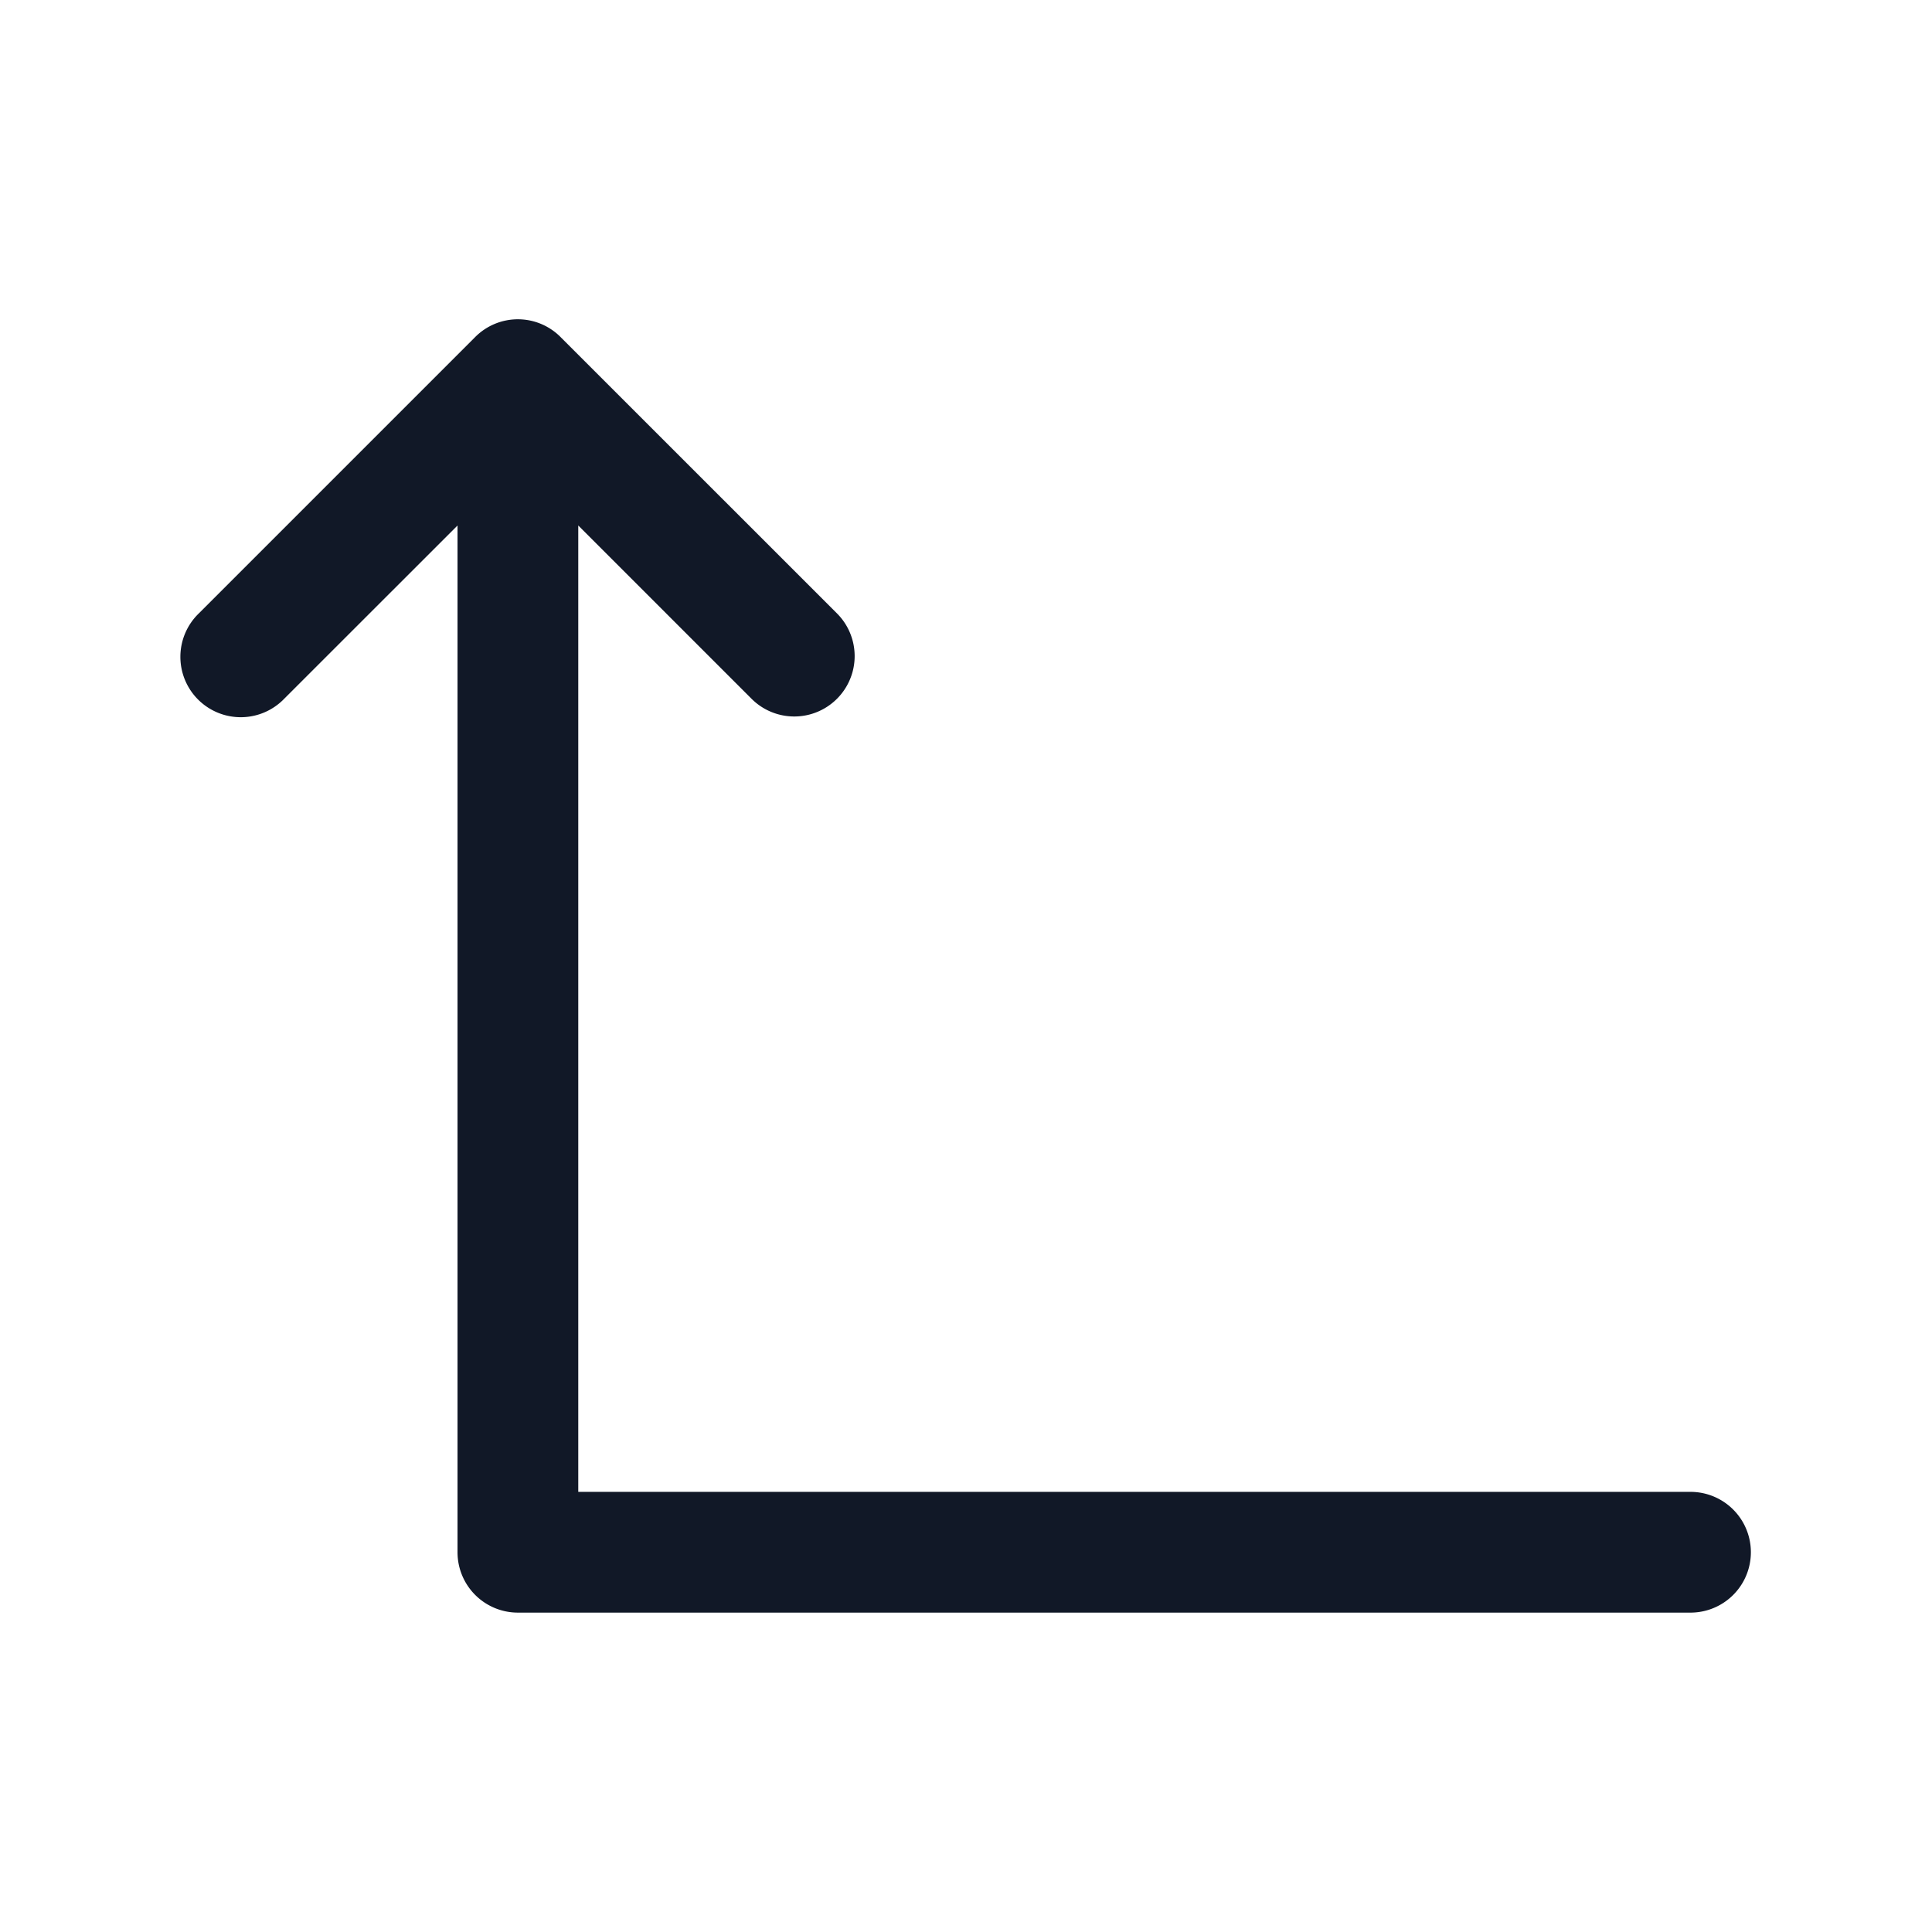 <svg xmlns="http://www.w3.org/2000/svg" width="32" height="32" fill="none" viewBox="0 0 32 32"><path fill="#111827" fill-rule="evenodd" d="M3.293 10.16a1 1 0 1 0 1.414 1.414l2.871-2.87V25.71a1 1 0 0 0 1 1H28a1 1 0 1 0 0-2H9.578V8.704l2.87 2.87a1 1 0 0 0 1.415-1.414L9.297 5.595a.997.997 0 0 0-1.426-.013L3.293 10.16Z" clip-rule="evenodd"/></svg>